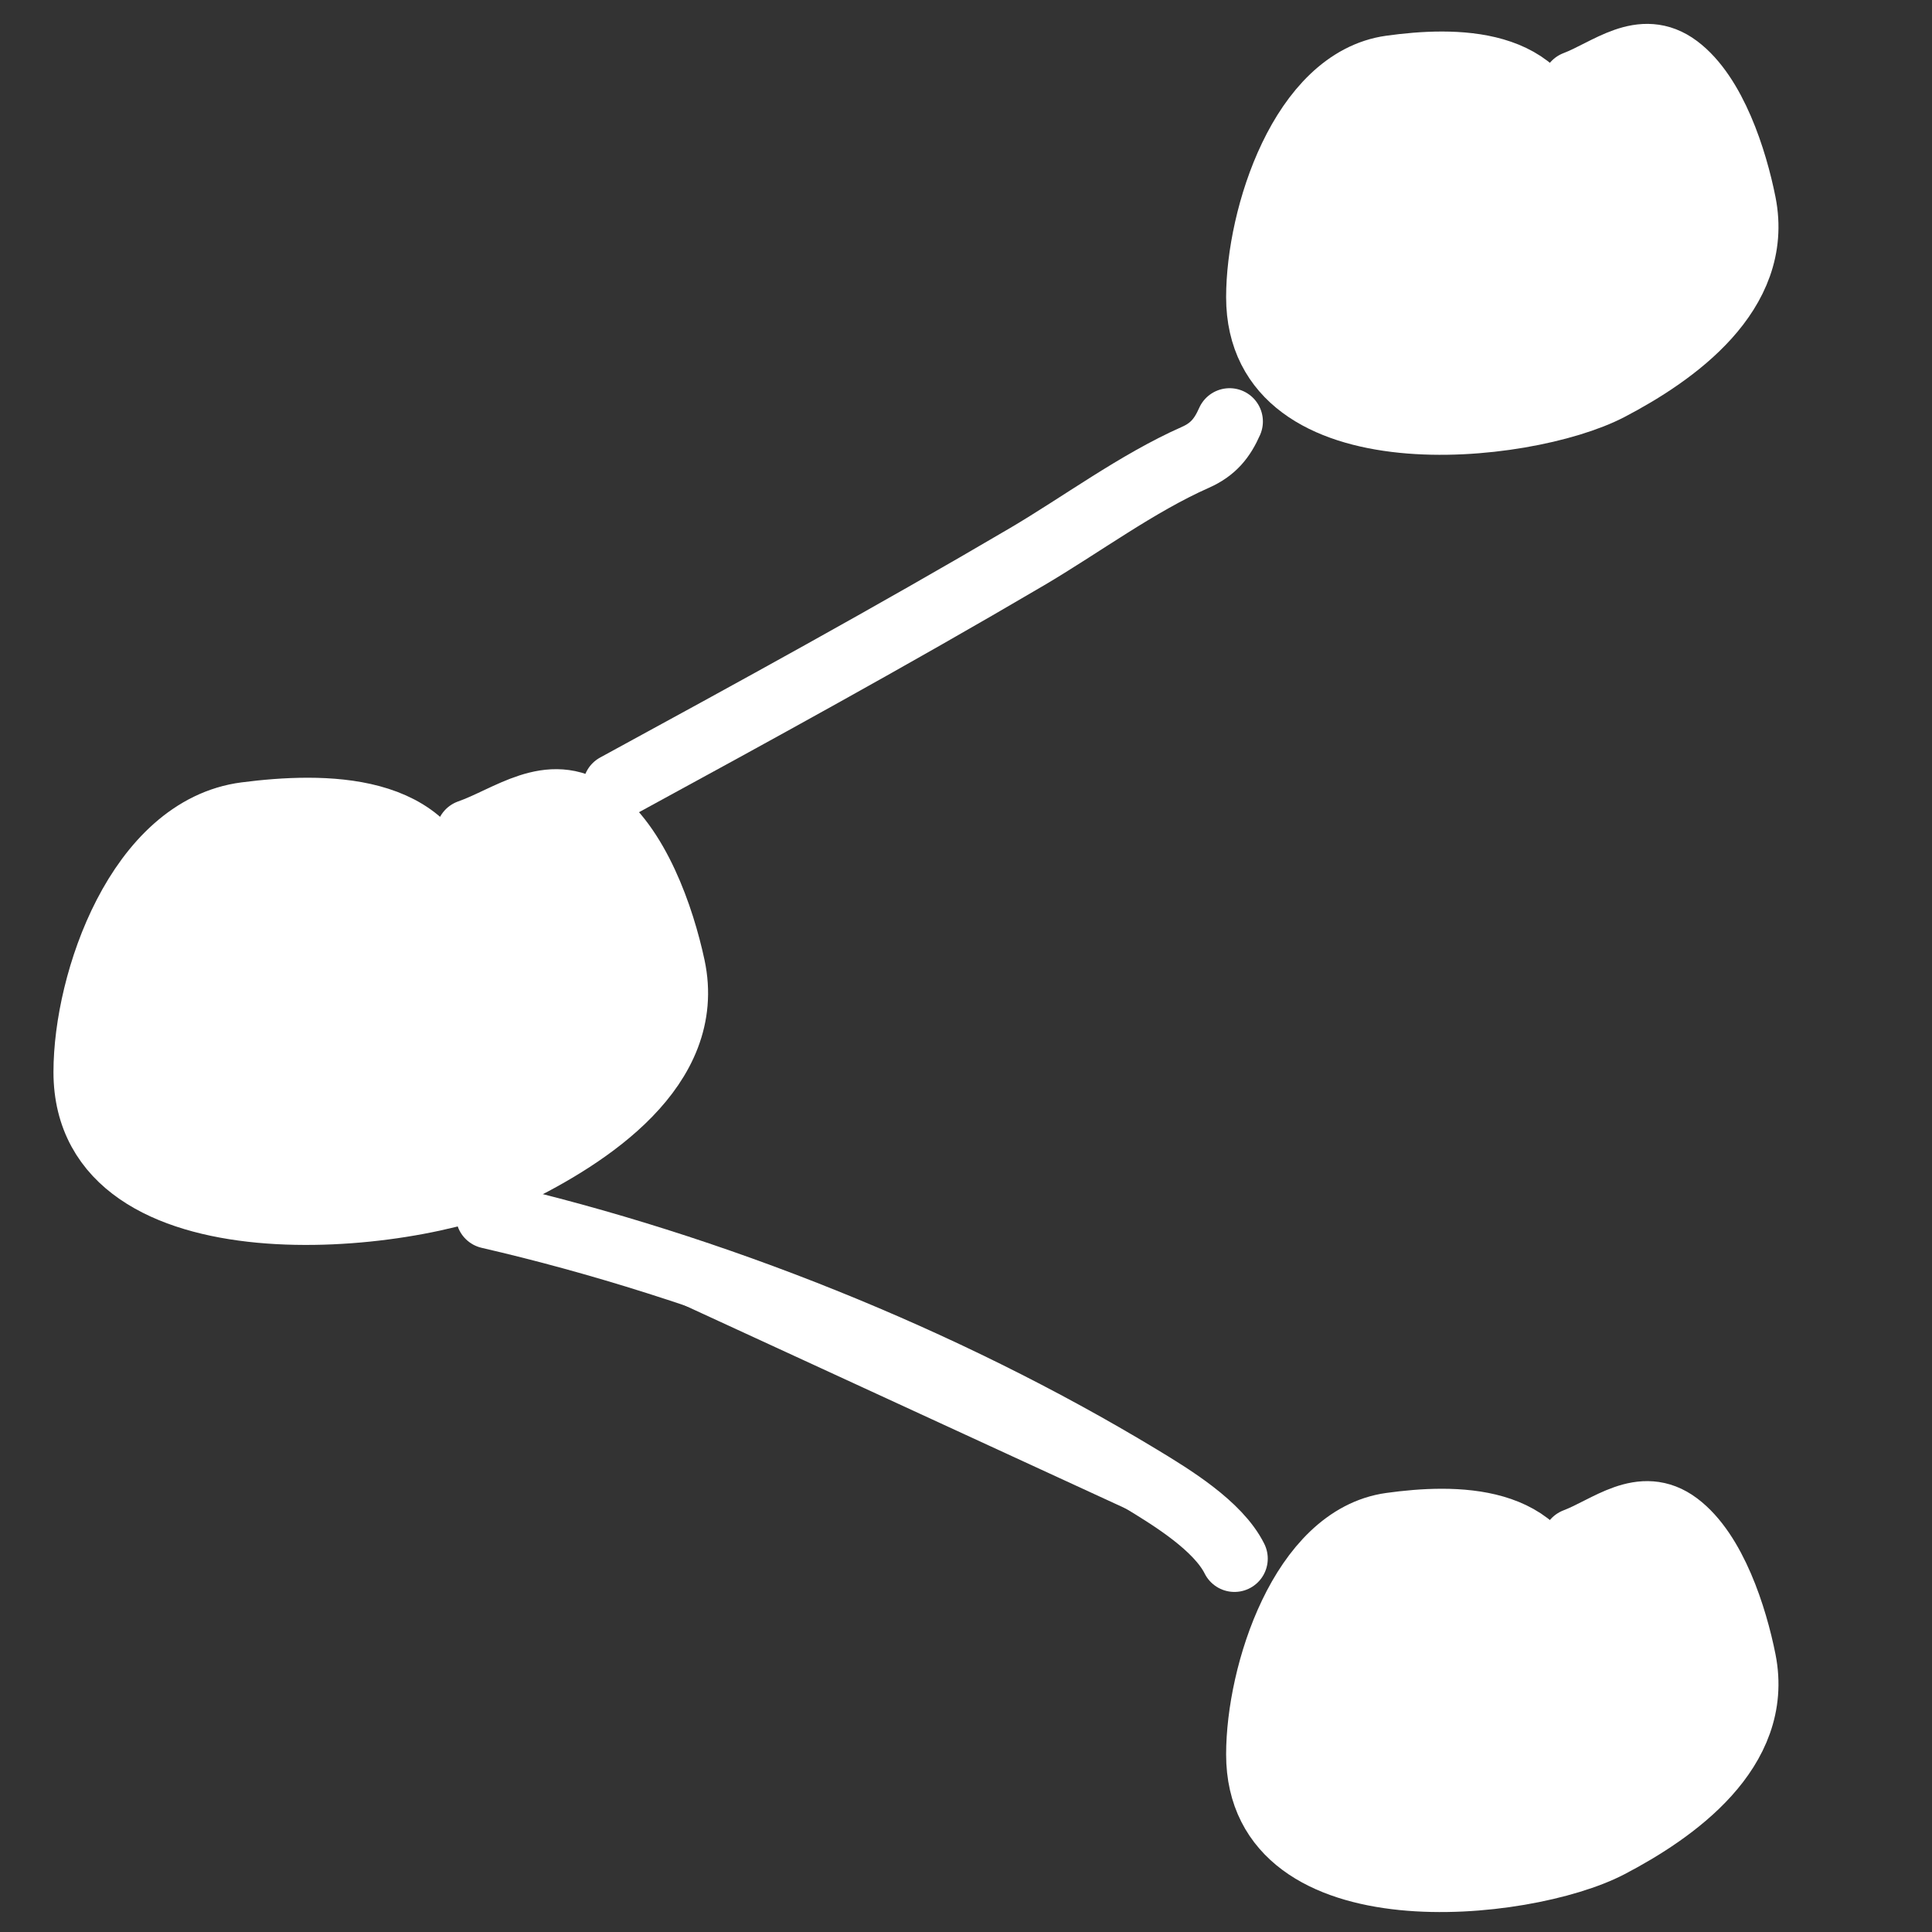 <svg width="58" height="58" viewBox="0 0 58 58" fill="#ffffff" xmlns="http://www.w3.org/2000/svg">
<rect x="0" y="0" width="58" height="58" fill="#333333" stroke="none"/>
<path d="M13.499 27.063C13.051 24.151 9.693 24.182 7.382 24.479C4.183 24.889 2.605 29.469 2.605 32.183C2.605 37.653 12.254 36.709 15.315 35.225C17.661 34.087 20.817 32.032 20.172 29.026C19.855 27.545 19.102 25.363 17.784 24.446C16.494 23.549 15.279 24.585 14.088 25.002" stroke="#ffffff" stroke-width="2" stroke-linecap="round"/>
<path d="M46.808 4.364C46.438 1.771 43.663 1.799 41.754 2.063C39.112 2.428 37.809 6.506 37.809 8.922C37.809 13.793 45.779 12.952 48.308 11.631C50.246 10.618 52.853 8.788 52.321 6.111C52.059 4.793 51.436 2.85 50.348 2.033C49.282 1.234 48.278 2.157 47.294 2.529" stroke="#ffffff" stroke-width="2" stroke-linecap="round"/>
<path d="M46.808 48.111C46.438 45.518 43.663 45.546 41.754 45.81C39.112 46.175 37.809 50.253 37.809 52.669C37.809 57.54 45.779 56.7 48.308 55.378C50.246 54.365 52.853 52.535 52.321 49.858C52.059 48.54 51.436 46.597 50.348 45.781C49.282 44.981 48.278 45.904 47.294 46.276" stroke="#ffffff" stroke-width="2" stroke-linecap="round"/>
<path d="M14.684 36.486C21.32 38.017 28.324 40.809 34.213 44.37C35.178 44.953 36.566 45.804 37.059 46.791" stroke="#ffffff" stroke-width="2" stroke-linecap="round"/>
<path d="M18.496 23.619C22.635 21.365 26.765 19.104 30.828 16.715C32.453 15.759 34.139 14.503 35.888 13.729C36.425 13.491 36.695 13.148 36.913 12.654" stroke="#ffffff" stroke-width="2" stroke-linecap="round"/>
</svg>

